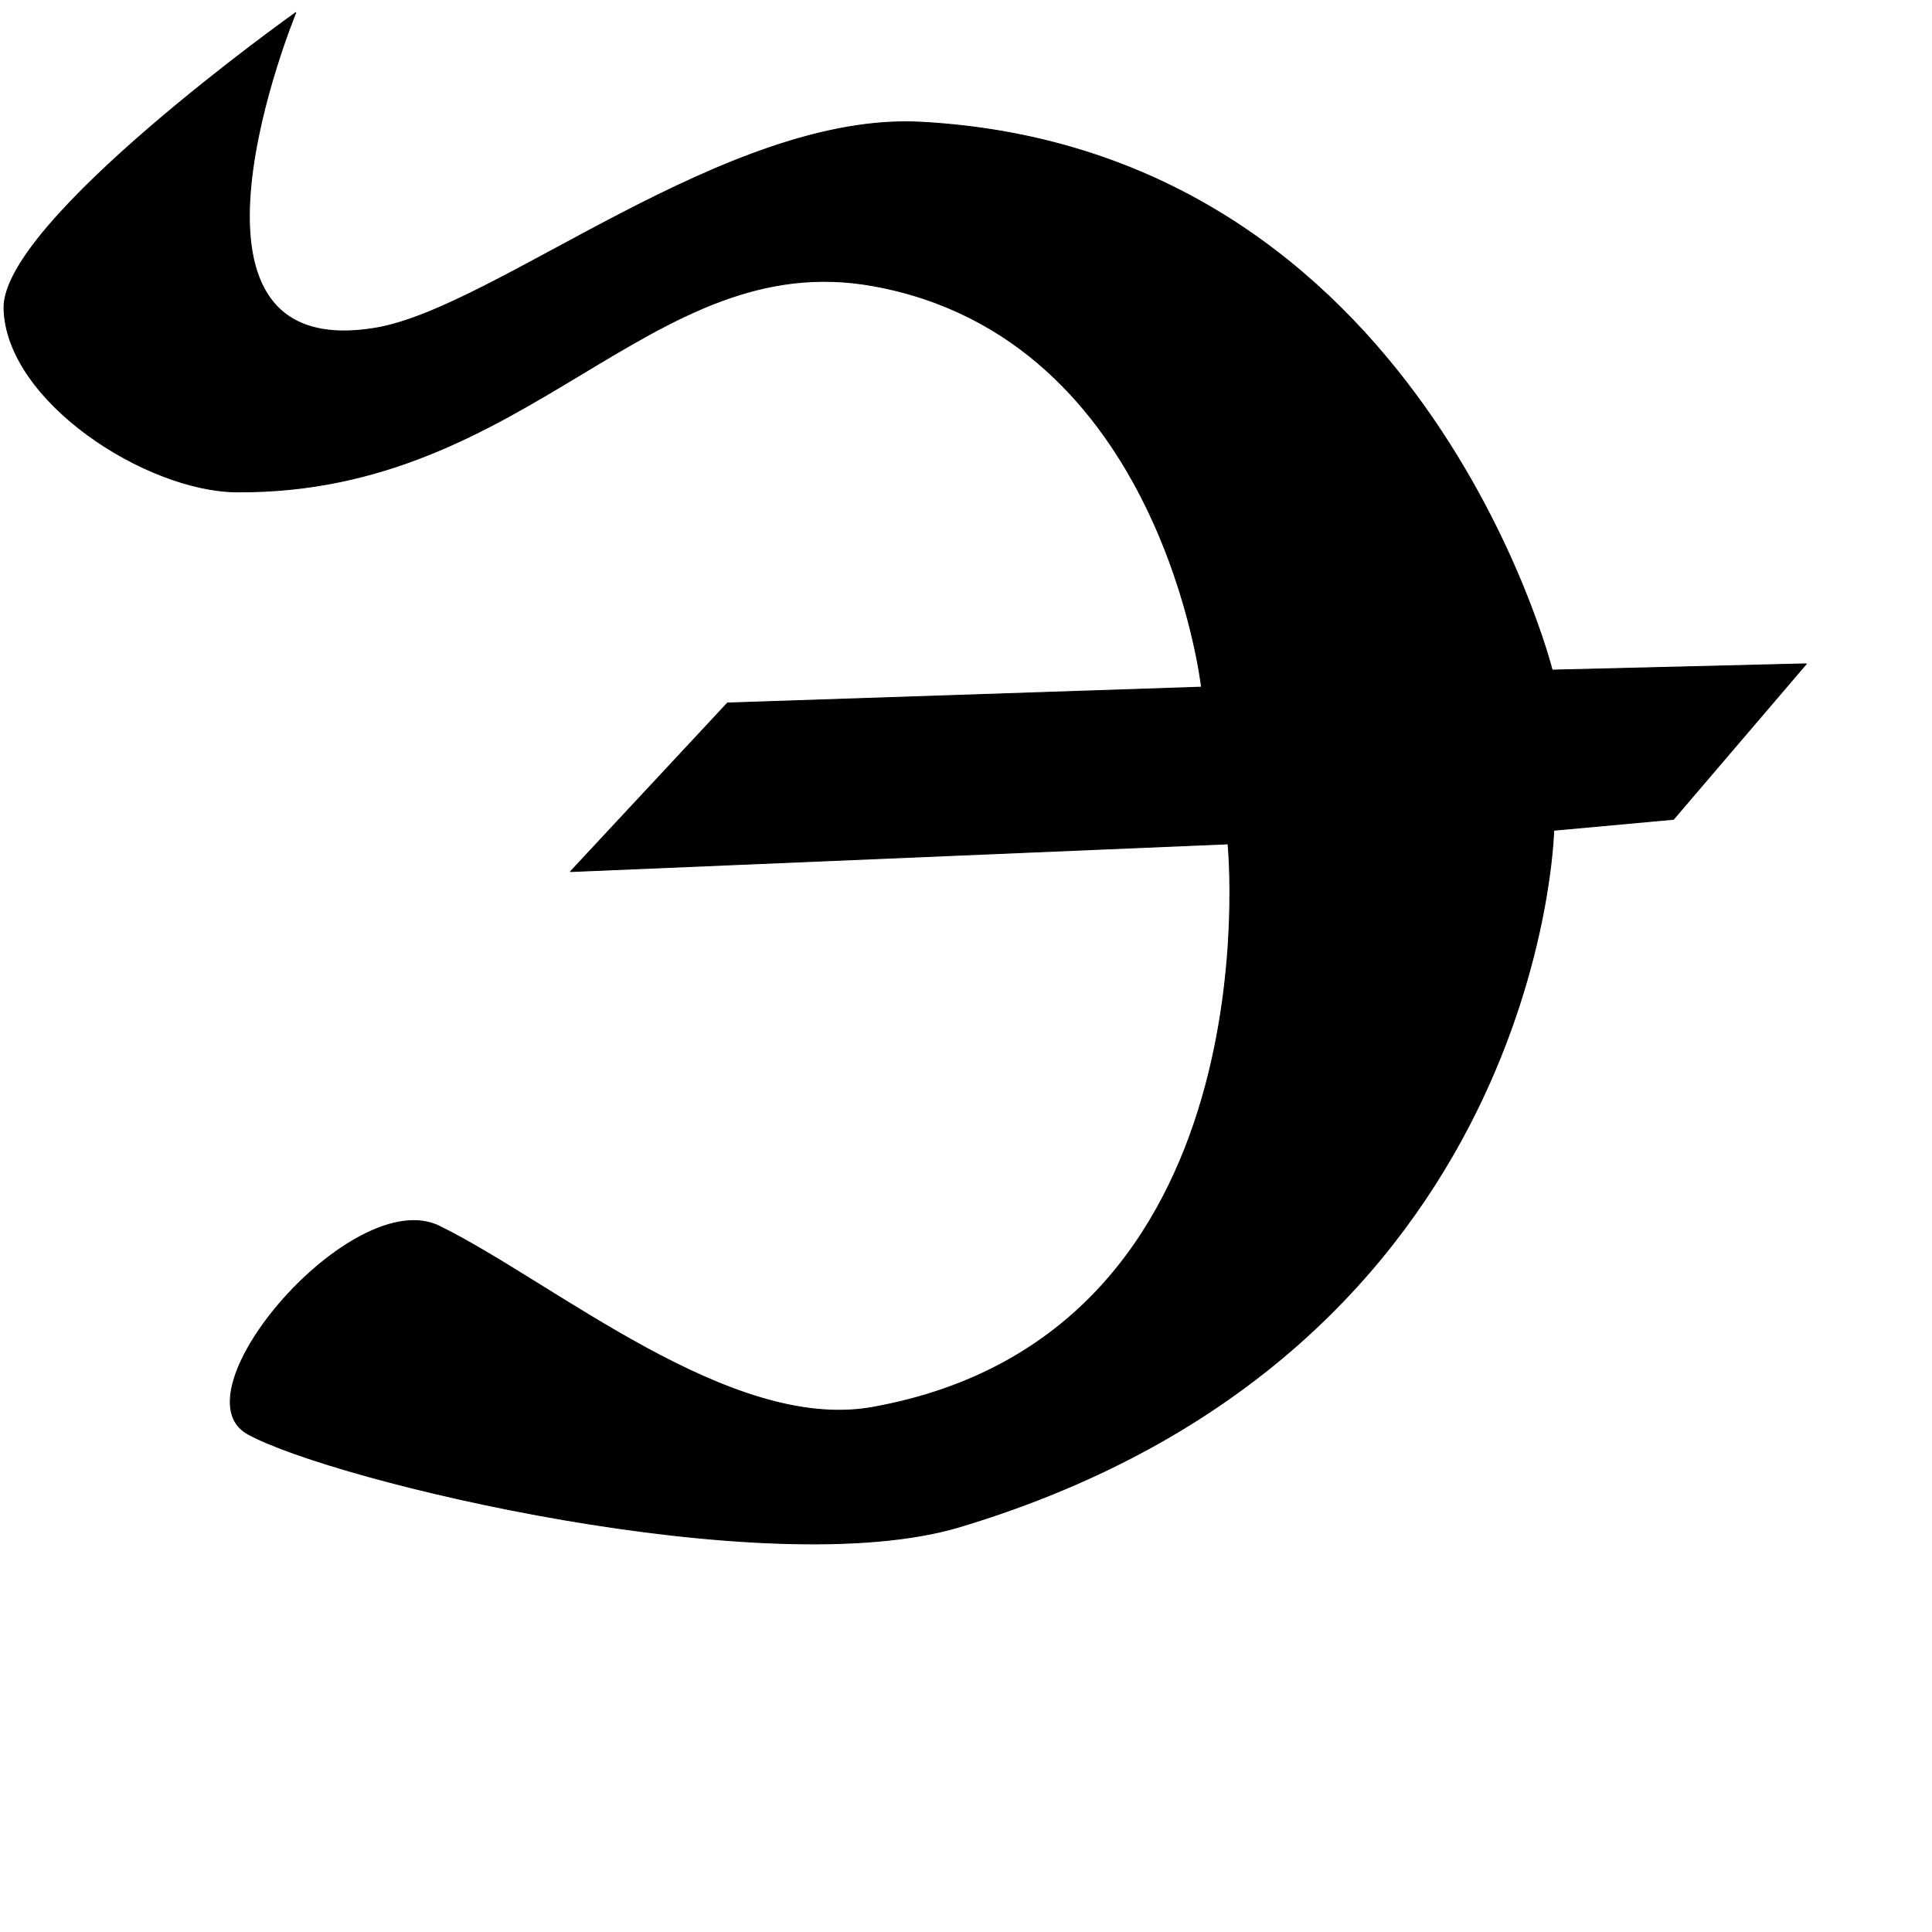 <?xml version="1.0" encoding="UTF-8" standalone="no"?>
<!DOCTYPE svg PUBLIC "-//W3C//DTD SVG 1.1//EN" "http://www.w3.org/Graphics/SVG/1.1/DTD/svg11.dtd">
<svg width="100%" height="100%" viewBox="0 0 2048 2048" version="1.1" xmlns="http://www.w3.org/2000/svg" xmlns:xlink="http://www.w3.org/1999/xlink" xml:space="preserve" xmlns:serif="http://www.serif.com/" style="fill-rule:evenodd;clip-rule:evenodd;stroke-linecap:round;stroke-linejoin:round;stroke-miterlimit:1.5;">
    <g id="レイヤー5">
        <path d="M313.503,13.449C313.503,13.449 2.058,234.636 4.258,326.97C6.601,425.316 155.013,520.714 250.949,521.397C562.018,523.614 688.394,260.091 925.562,302.95C1232.01,358.329 1273.69,728.433 1273.69,728.433L771.186,745.223L604.797,923.883L1301.76,894.514C1301.76,894.514 1353.88,1414.83 924.811,1491.9C774.031,1518.99 586.791,1359.38 465.739,1299.86C374.461,1254.99 183.87,1476.71 262.852,1520.13C353.614,1570.03 813.203,1679.92 1017.74,1618.35C1636.2,1432.16 1646.99,880.09 1646.99,880.09L1773.97,868.46L1914.72,703.726L1645.33,710.359C1645.33,710.359 1507.04,158.296 976.256,129.54C770.7,118.404 526.161,326.2 398.526,347.765C158.586,388.305 313.503,13.449 313.503,13.449Z" style="stroke:black;stroke-width:1px;"/>
    </g>
</svg>
